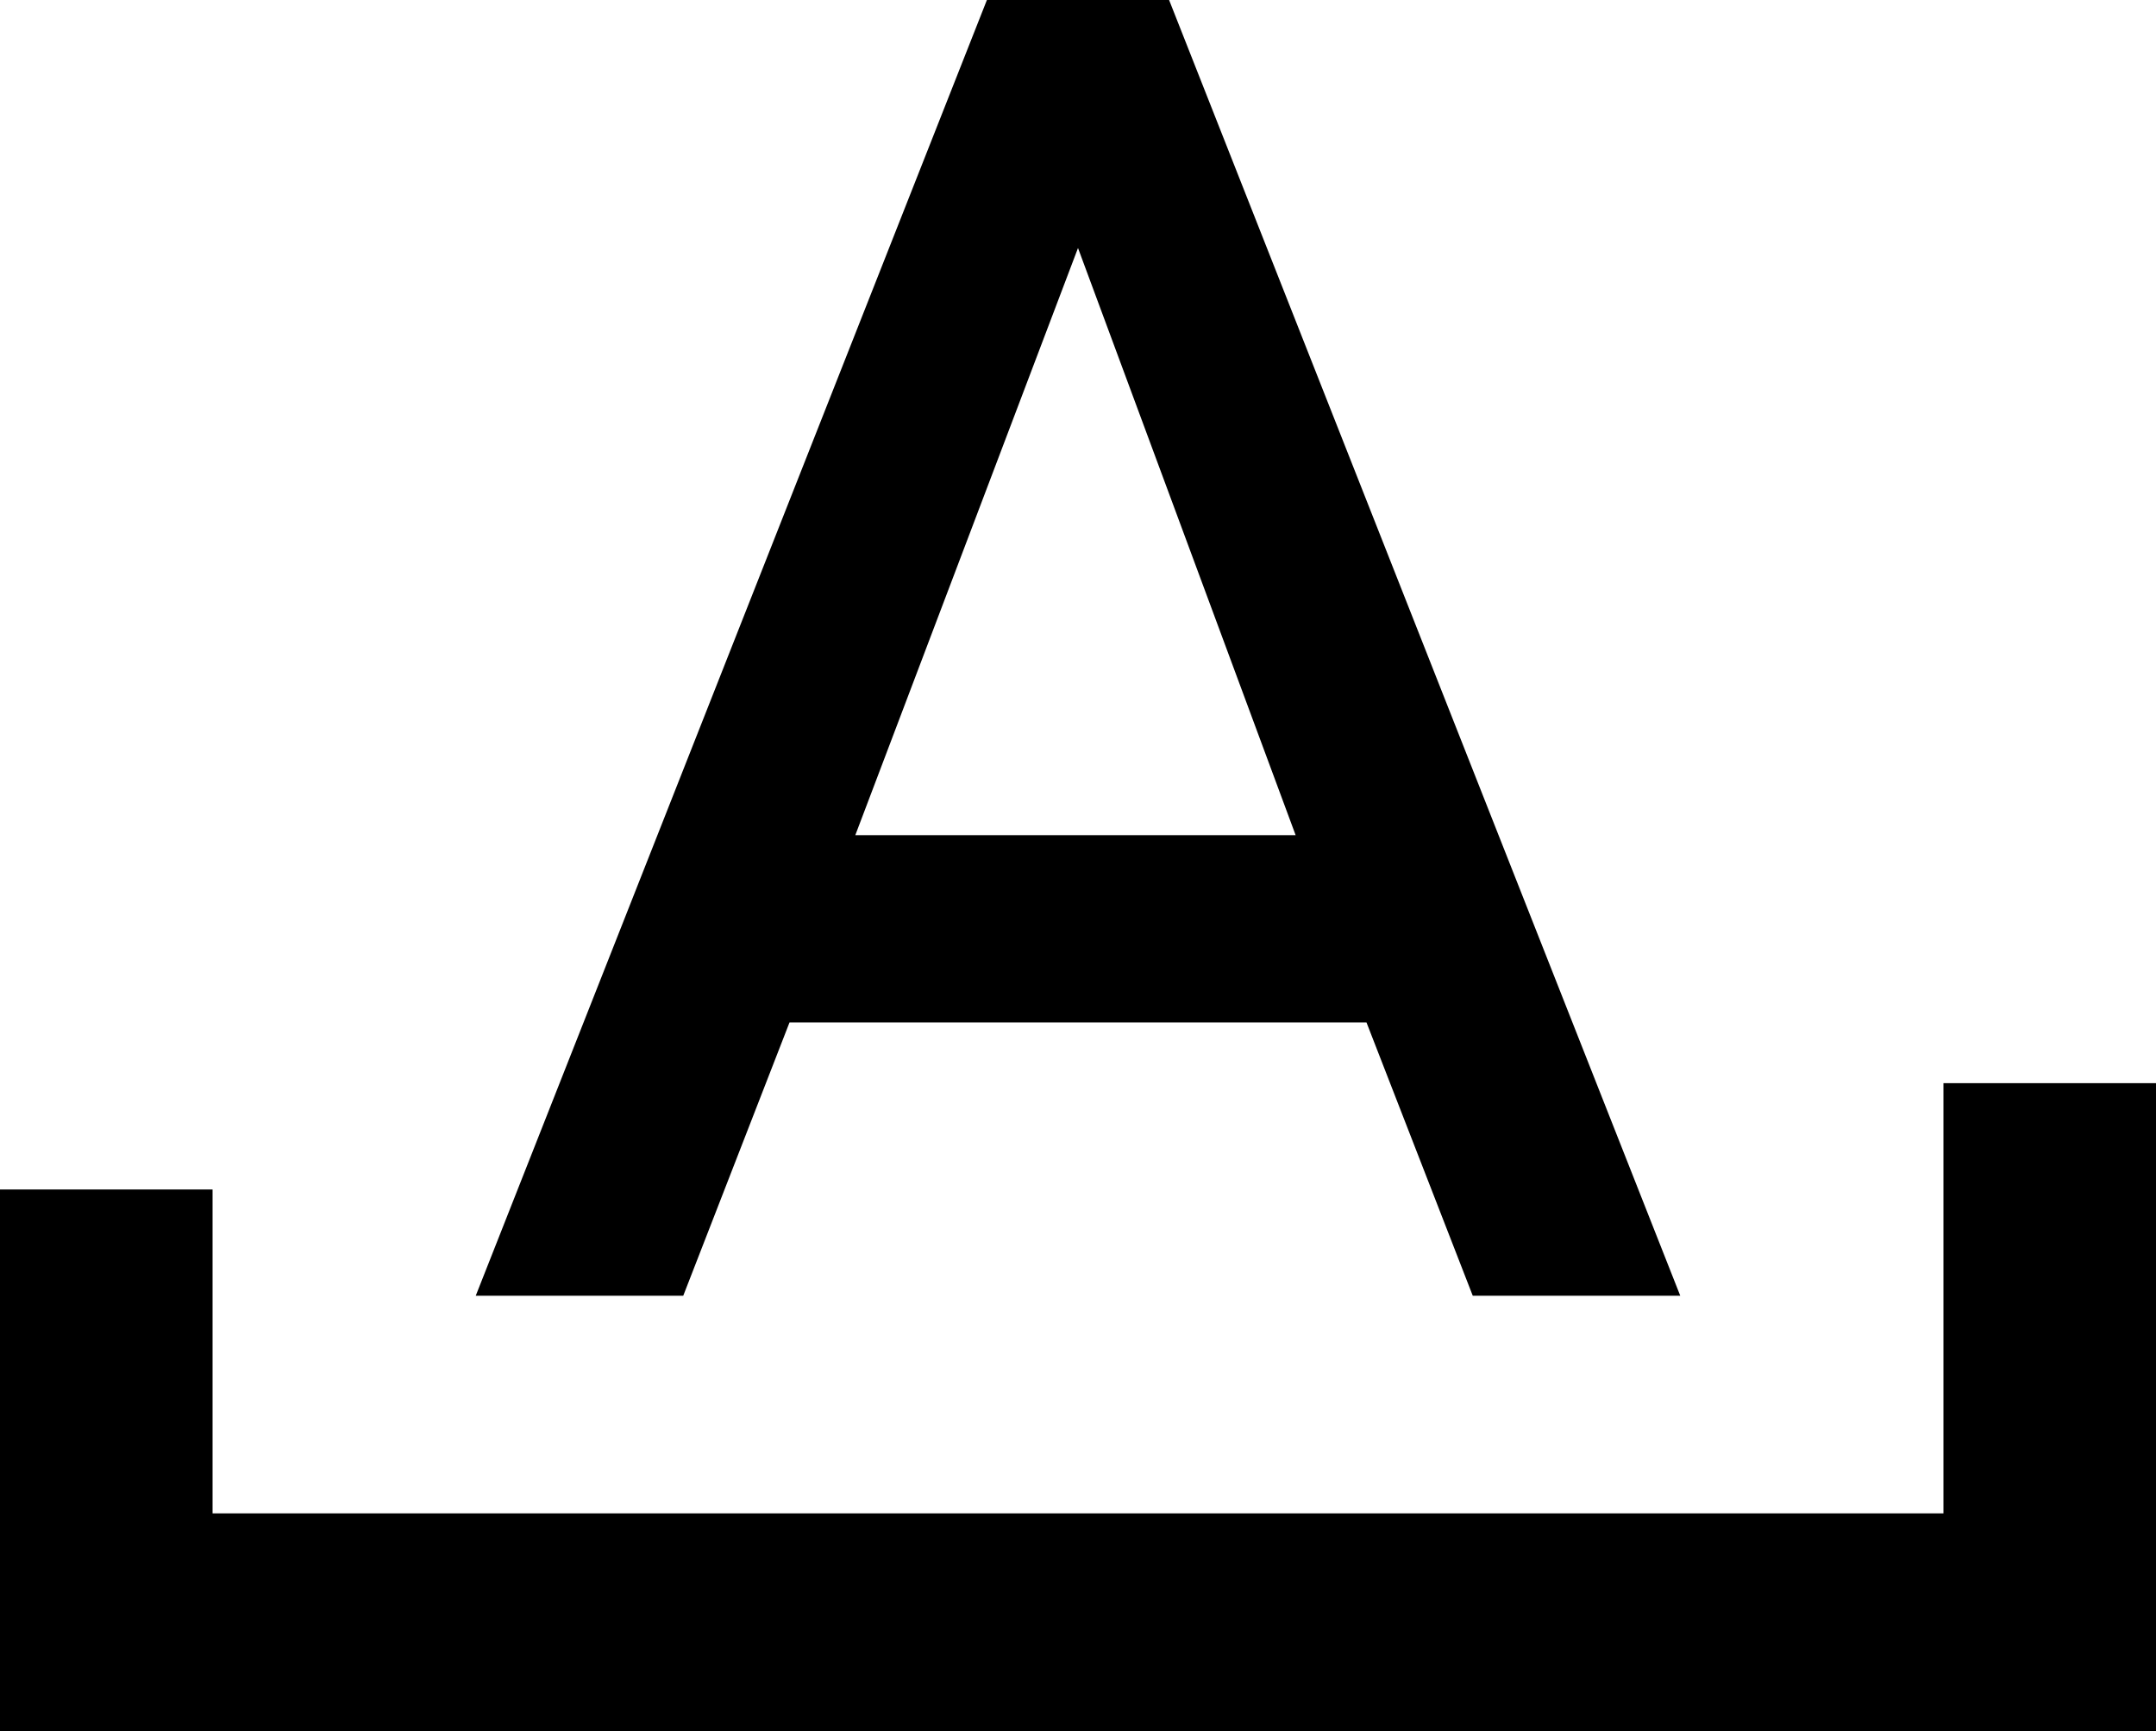 <svg xmlns="http://www.w3.org/2000/svg" viewBox="43 21 426 342">
      <g transform="scale(1 -1) translate(0 -384)">
        <path d="M238 363 137 107H178L199 161H313L334 107H375L274 363ZM256 314 299 198H212ZM427 149V64H85V128H43V21H469V149Z" />
      </g>
    </svg>